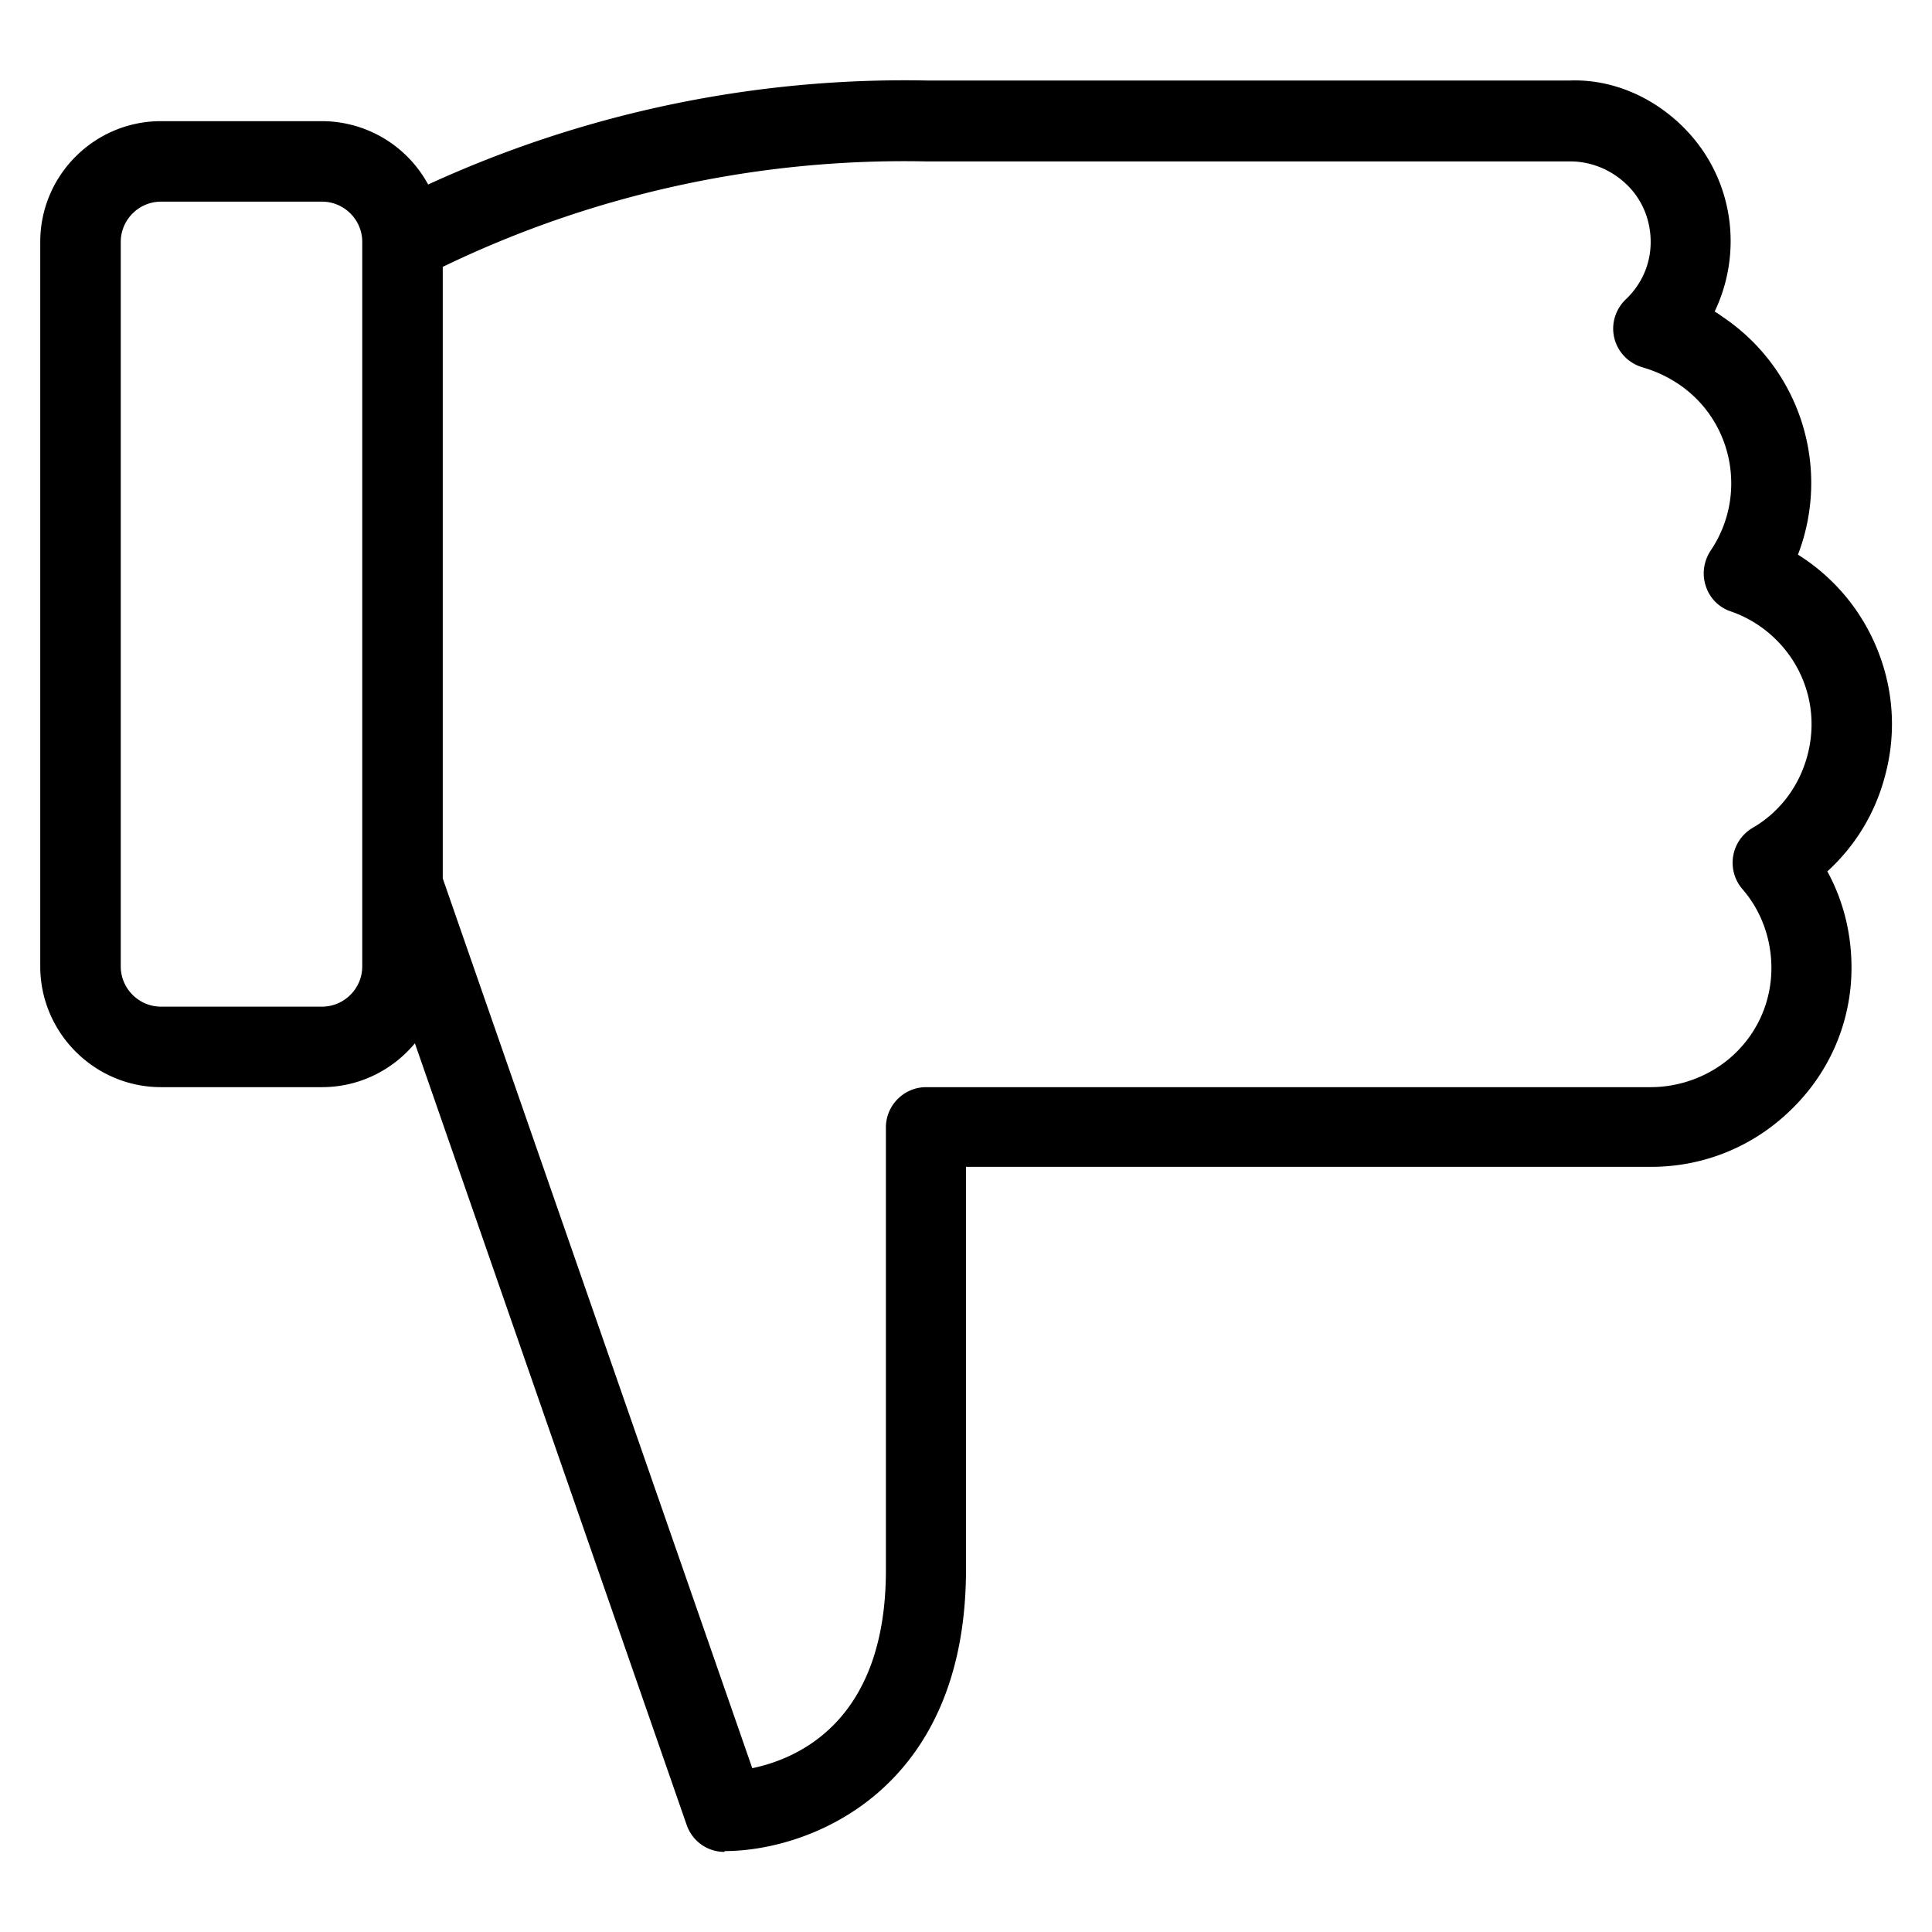 <svg width="48" height="48" viewBox="0 0 48 48" xmlns="http://www.w3.org/2000/svg" class="icon icon-thumb-down-lg" aria-hidden="true" focusable="false" fill="currentColor"><path fill-rule="evenodd" clip-rule="evenodd" d="M17.06 45.34c.14.4.51.67.94.67v-.02c2.08 0 6-1.46 6-7v-10h17.02c1.32 0 2.56-.51 3.5-1.44.95-.93 1.48-2.18 1.48-3.51 0-.84-.2-1.66-.6-2.39.7-.64 1.2-1.46 1.44-2.4.34-1.28.15-2.62-.52-3.77-.41-.7-.98-1.28-1.65-1.7a4.971 4.971 0 0 0-1.86-5.9c-.07-.05-.14-.1-.21-.14.7-1.46.48-3.26-.7-4.5-.75-.79-1.8-1.28-2.9-1.24H23.02a28.368 28.368 0 0 0-12.383 2.584A3.008 3.008 0 0 0 8 3.01H4c-1.65 0-3 1.34-3 3v18c0 1.65 1.35 3 3 3h4c.926 0 1.757-.425 2.308-1.09l6.752 19.42ZM11 21.824l7.69 22.106c1.16-.24 3.32-1.19 3.32-4.92v-11c0-.55.45-1 1-1h18c.77 0 1.55-.3 2.12-.86.57-.56.88-1.31.88-2.1 0-.72-.25-1.42-.72-1.96a1.004 1.004 0 0 1 .25-1.52c.69-.4 1.17-1.05 1.37-1.82.2-.77.09-1.57-.31-2.25-.36-.61-.93-1.08-1.6-1.31a.974.974 0 0 1-.62-.63c-.1-.3-.05-.62.12-.88.92-1.36.57-3.22-.8-4.14-.27-.18-.57-.32-.88-.41-.35-.1-.62-.37-.71-.72-.09-.35.02-.72.28-.97.39-.37.61-.86.62-1.39.01-.53-.18-1.04-.55-1.42-.38-.39-.9-.62-1.45-.62H23a26.34 26.34 0 0 0-12 2.62v15.194ZM9 6.01c0-.55-.45-1-1-1H4c-.55 0-1 .45-1 1v18c0 .55.45 1 1 1h4c.55 0 1-.45 1-1v-18Z"/></svg>